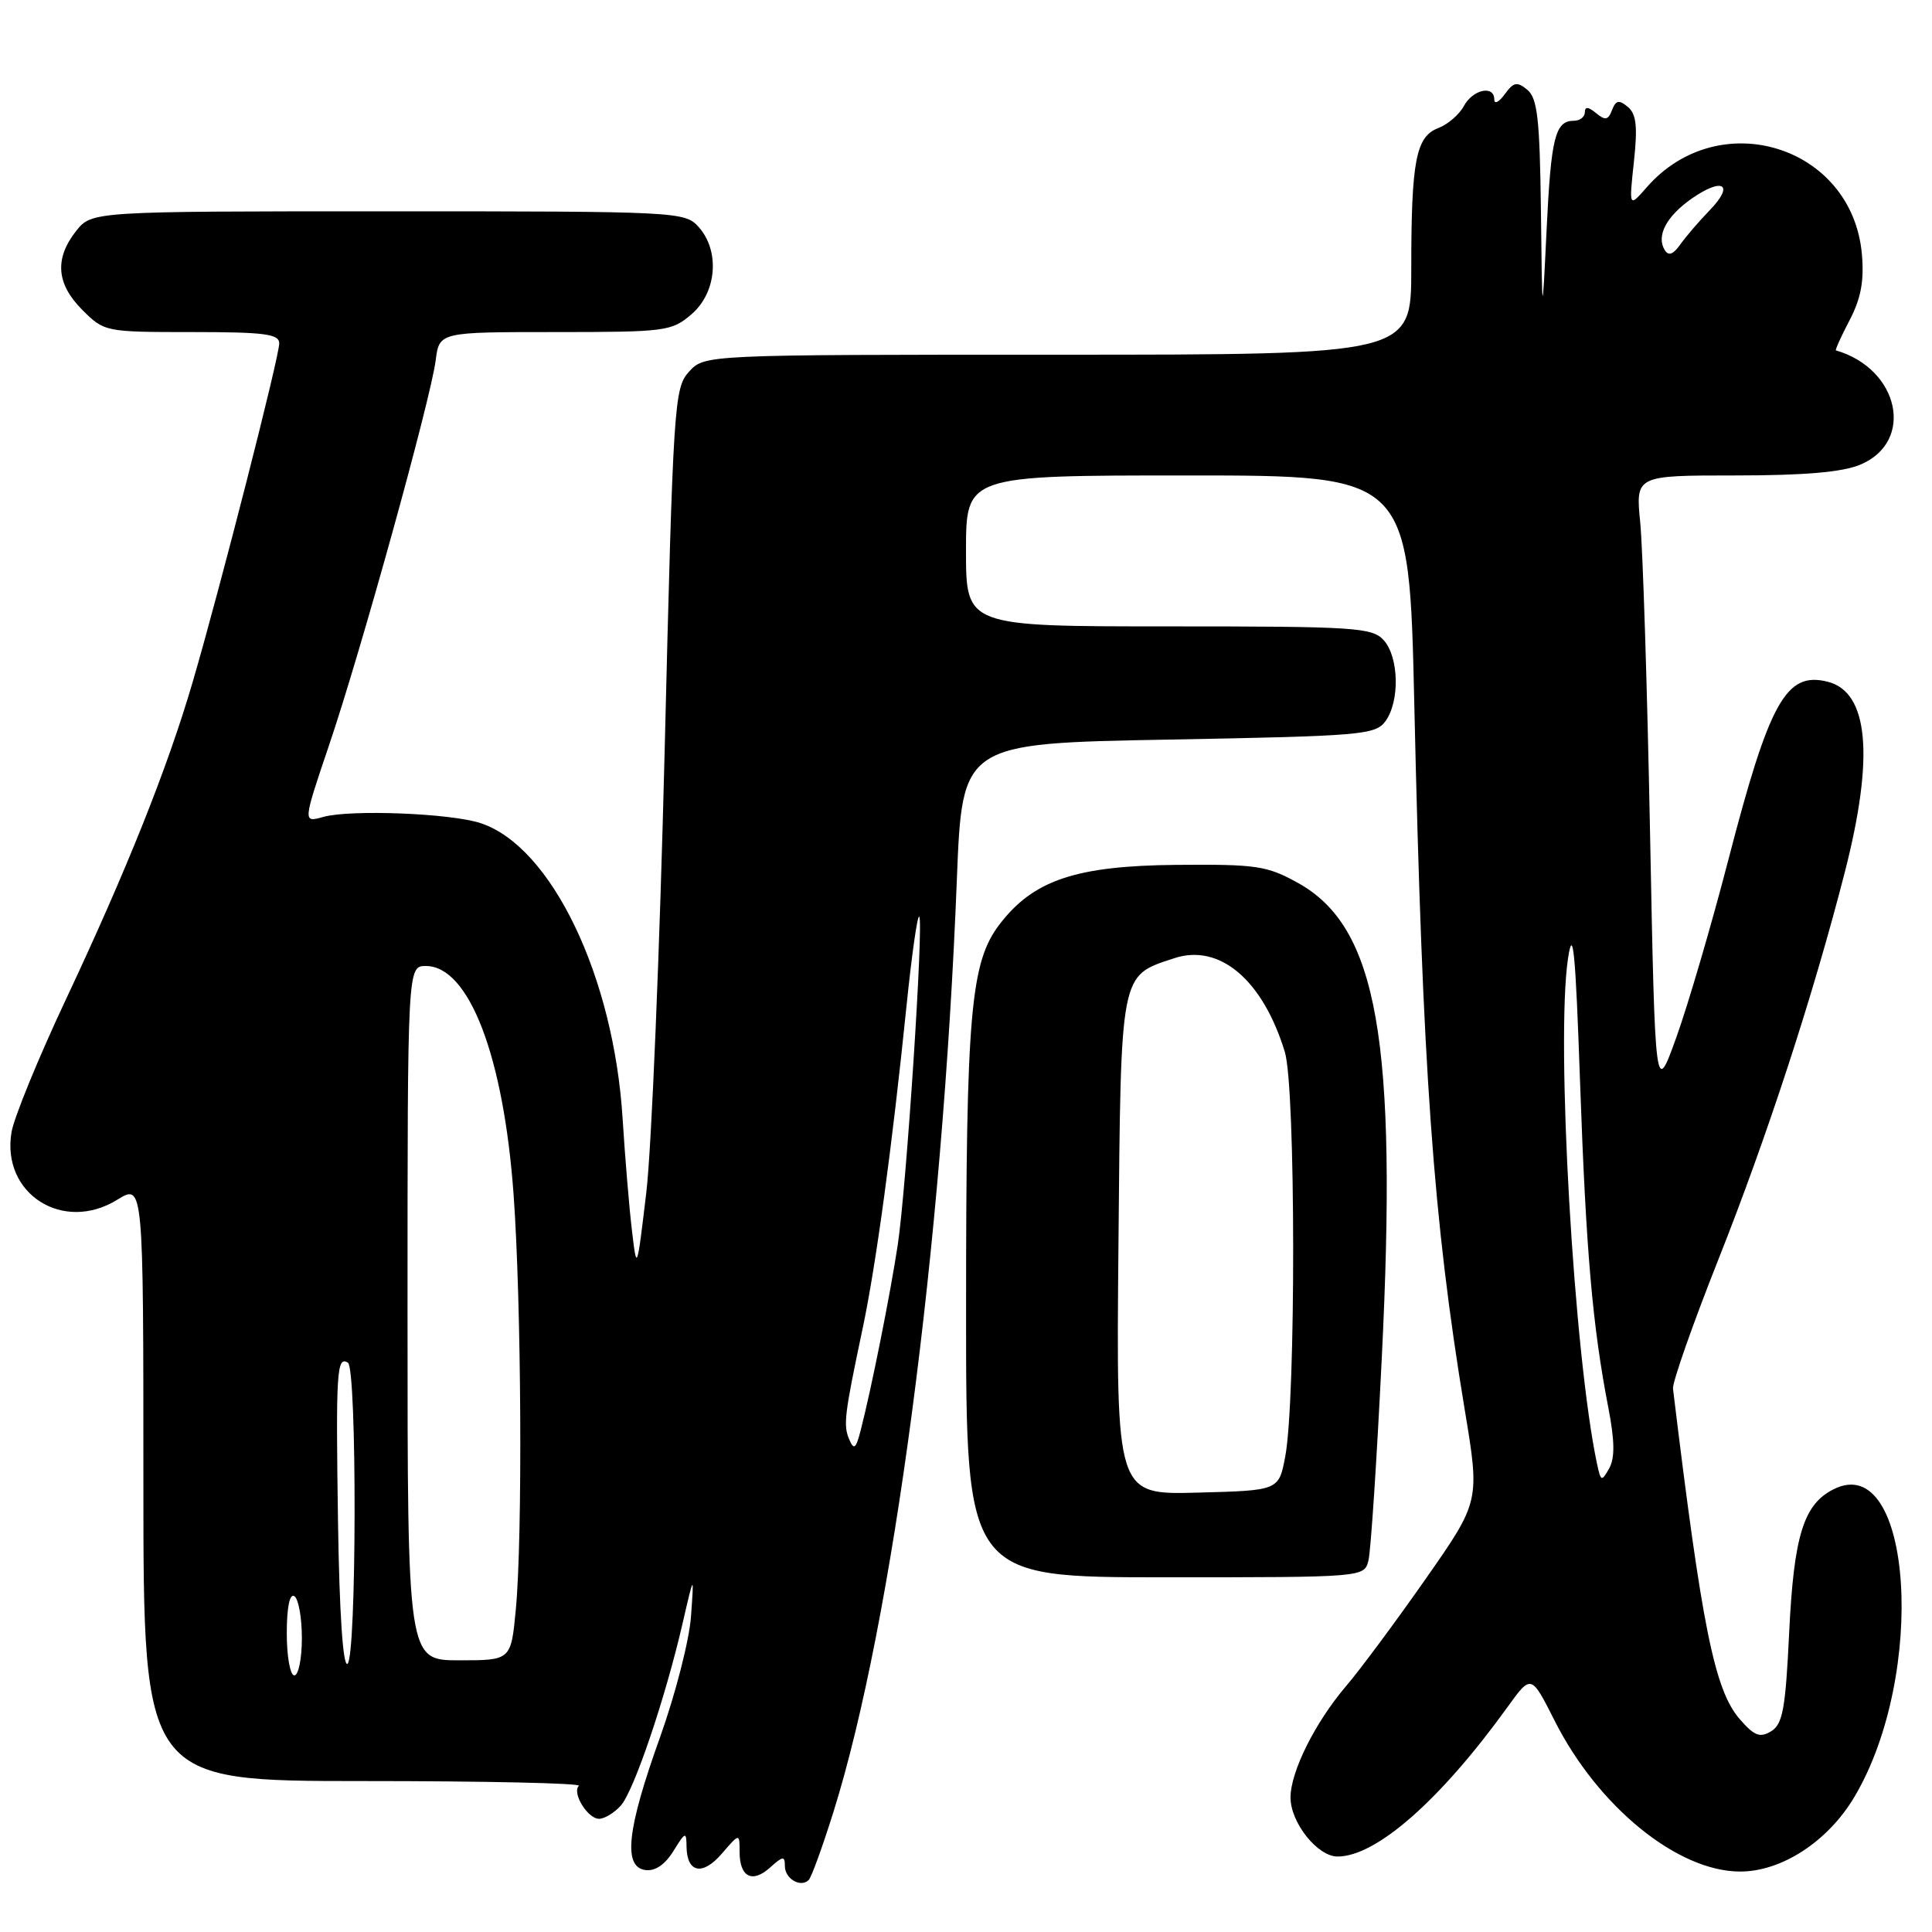 <?xml version="1.0" encoding="UTF-8" standalone="no"?>
<!DOCTYPE svg PUBLIC "-//W3C//DTD SVG 1.1//EN" "http://www.w3.org/Graphics/SVG/1.1/DTD/svg11.dtd" >
<svg xmlns="http://www.w3.org/2000/svg" xmlns:xlink="http://www.w3.org/1999/xlink" version="1.1" viewBox="0 0 256 256">
 <g >
 <path fill="currentColor"
d=" M 110.44 240.08 C 118.29 214.99 124.89 165.15 126.79 116.50 C 127.50 98.50 127.50 98.50 154.83 98.00 C 180.42 97.53 182.25 97.38 183.58 95.56 C 185.50 92.93 185.37 87.07 183.35 84.83 C 181.82 83.14 179.58 83.00 154.85 83.00 C 128.00 83.00 128.00 83.00 128.00 73.00 C 128.00 63.00 128.00 63.00 157.36 63.00 C 186.72 63.00 186.72 63.00 187.40 93.25 C 188.49 141.74 189.91 161.60 194.07 186.71 C 196.10 198.93 196.10 198.93 188.91 209.21 C 184.95 214.87 180.20 221.27 178.36 223.42 C 174.26 228.23 171.00 234.76 171.00 238.18 C 171.00 241.51 174.58 246.00 177.23 246.00 C 182.37 246.00 190.86 238.53 199.77 226.17 C 202.89 221.85 202.89 221.85 206.00 228.01 C 211.75 239.40 222.27 247.96 230.54 247.99 C 236.05 248.01 242.19 244.02 245.70 238.13 C 255.37 221.90 253.39 192.13 242.99 197.32 C 238.98 199.31 237.69 203.48 237.07 216.40 C 236.59 226.42 236.22 228.46 234.69 229.40 C 233.20 230.30 232.46 230.02 230.53 227.80 C 227.19 223.96 225.51 215.64 221.68 184.00 C 221.59 183.18 224.27 175.53 227.65 167.00 C 234.17 150.57 240.25 131.93 244.45 115.55 C 248.38 100.22 247.60 91.69 242.17 90.33 C 236.66 88.95 234.46 92.91 228.96 114.14 C 226.77 122.59 223.70 133.05 222.15 137.38 C 219.32 145.26 219.32 145.26 218.64 110.38 C 218.27 91.20 217.68 72.69 217.34 69.25 C 216.72 63.00 216.72 63.00 229.89 63.00 C 239.07 63.00 244.11 62.57 246.50 61.57 C 253.75 58.53 251.69 48.88 243.27 46.43 C 243.14 46.39 243.95 44.59 245.08 42.43 C 246.59 39.54 247.02 37.22 246.71 33.68 C 245.44 19.31 227.77 13.83 218.18 24.84 C 215.85 27.50 215.85 27.50 216.50 21.44 C 217.01 16.74 216.82 15.10 215.69 14.16 C 214.52 13.19 214.11 13.27 213.60 14.59 C 213.10 15.92 212.69 15.99 211.49 14.99 C 210.45 14.13 210.00 14.10 210.00 14.88 C 210.00 15.49 209.35 16.00 208.56 16.00 C 206.06 16.00 205.52 18.18 204.93 30.50 C 204.35 42.50 204.35 42.50 204.18 27.87 C 204.03 15.80 203.72 13.01 202.39 11.91 C 201.03 10.78 200.57 10.86 199.39 12.48 C 198.63 13.53 198.00 13.85 198.00 13.19 C 198.00 11.24 195.16 11.84 193.97 14.05 C 193.37 15.17 191.84 16.49 190.58 16.97 C 187.61 18.10 187.00 21.30 187.00 35.63 C 187.00 47.00 187.00 47.00 140.17 47.00 C 93.35 47.00 93.35 47.00 91.30 49.25 C 89.33 51.41 89.20 53.36 88.07 99.50 C 87.42 125.90 86.33 152.22 85.64 158.00 C 84.39 168.48 84.38 168.49 83.73 163.00 C 83.37 159.97 82.82 153.33 82.50 148.24 C 81.33 129.35 73.06 112.15 63.68 109.07 C 59.72 107.76 46.42 107.24 42.82 108.25 C 40.13 109.01 40.13 109.01 43.60 98.75 C 47.84 86.25 57.07 52.91 57.73 47.75 C 58.21 44.00 58.21 44.00 73.55 44.00 C 88.25 44.00 89.00 43.90 91.64 41.63 C 94.99 38.75 95.42 33.22 92.55 30.05 C 90.74 28.05 89.74 28.00 51.42 28.00 C 12.15 28.00 12.15 28.00 10.07 30.63 C 7.20 34.29 7.47 37.63 10.92 41.08 C 13.82 43.97 13.96 44.00 25.42 44.00 C 35.05 44.00 37.00 44.25 37.00 45.50 C 37.00 47.28 29.21 77.77 25.56 90.27 C 22.22 101.71 16.83 115.20 8.70 132.50 C 5.08 140.20 1.86 148.07 1.53 150.00 C 0.14 158.17 8.35 163.42 15.54 158.97 C 19.00 156.84 19.00 156.84 19.00 196.42 C 19.00 236.00 19.00 236.00 48.17 236.00 C 64.21 236.00 77.05 236.28 76.70 236.63 C 75.76 237.57 77.87 241.00 79.38 241.00 C 80.10 241.00 81.40 240.21 82.26 239.25 C 84.00 237.31 88.17 225.00 90.47 215.00 C 91.97 208.50 91.97 208.50 91.56 214.19 C 91.34 217.32 89.49 224.52 87.46 230.19 C 83.08 242.39 82.53 247.36 85.50 247.79 C 86.80 247.97 88.10 247.09 89.22 245.29 C 90.82 242.70 90.95 242.66 90.97 244.69 C 91.02 248.18 93.10 248.59 95.66 245.60 C 98.00 242.89 98.00 242.89 98.00 245.39 C 98.00 248.73 99.69 249.59 102.06 247.44 C 103.75 245.92 104.00 245.90 104.00 247.26 C 104.00 248.94 106.07 250.16 107.15 249.12 C 107.51 248.78 108.99 244.71 110.44 240.08 Z  M 181.33 206.75 C 181.64 205.51 182.43 193.47 183.09 180.00 C 185.18 137.84 182.54 122.85 172.00 117.00 C 167.88 114.71 166.51 114.51 155.87 114.60 C 142.57 114.72 136.92 116.62 132.44 122.49 C 128.60 127.52 128.01 134.28 128.01 173.25 C 128.00 209.00 128.00 209.00 154.39 209.00 C 180.78 209.00 180.78 209.00 181.33 206.75 Z  M 38.00 216.44 C 38.00 212.99 38.38 211.12 39.00 211.50 C 39.55 211.84 40.00 214.34 40.00 217.06 C 40.00 219.78 39.55 222.00 39.00 222.00 C 38.45 222.00 38.00 219.50 38.00 216.44 Z  M 44.79 201.78 C 44.49 181.73 44.62 179.65 46.10 180.56 C 47.32 181.32 47.26 219.72 46.04 220.47 C 45.45 220.84 44.97 213.74 44.79 201.78 Z  M 54.00 174.00 C 54.00 128.00 54.00 128.00 56.43 128.00 C 62.14 128.00 66.72 139.92 68.05 158.24 C 69.09 172.61 69.26 203.58 68.35 213.25 C 67.71 220.00 67.71 220.00 60.86 220.00 C 54.00 220.00 54.00 220.00 54.00 174.00 Z  M 211.62 193.99 C 208.54 179.57 206.14 137.85 207.77 127.00 C 208.43 122.62 208.76 125.98 209.37 143.50 C 210.16 165.85 211.01 175.67 213.12 186.57 C 213.96 190.93 213.99 193.19 213.23 194.56 C 212.22 196.35 212.12 196.32 211.62 193.99 Z  M 112.53 190.74 C 111.72 188.84 111.88 187.51 114.31 176.00 C 116.07 167.69 118.22 151.88 120.12 133.27 C 120.81 126.54 121.56 121.23 121.80 121.46 C 122.42 122.09 120.11 157.31 118.95 165.00 C 117.95 171.57 115.47 183.99 114.05 189.50 C 113.42 191.97 113.15 192.19 112.53 190.74 Z  M 220.59 33.14 C 219.43 31.26 220.80 28.66 224.18 26.30 C 228.30 23.43 229.86 24.45 226.55 27.85 C 225.14 29.31 223.38 31.36 222.64 32.40 C 221.71 33.72 221.09 33.95 220.59 33.14 Z  M 148.20 165.14 C 148.53 128.46 148.36 129.36 155.59 126.97 C 161.61 124.98 167.34 129.85 170.25 139.40 C 171.69 144.11 171.73 185.52 170.30 193.00 C 169.45 197.50 169.45 197.50 158.67 197.78 C 147.90 198.07 147.90 198.07 148.20 165.14 Z "/>
</g>
</svg>